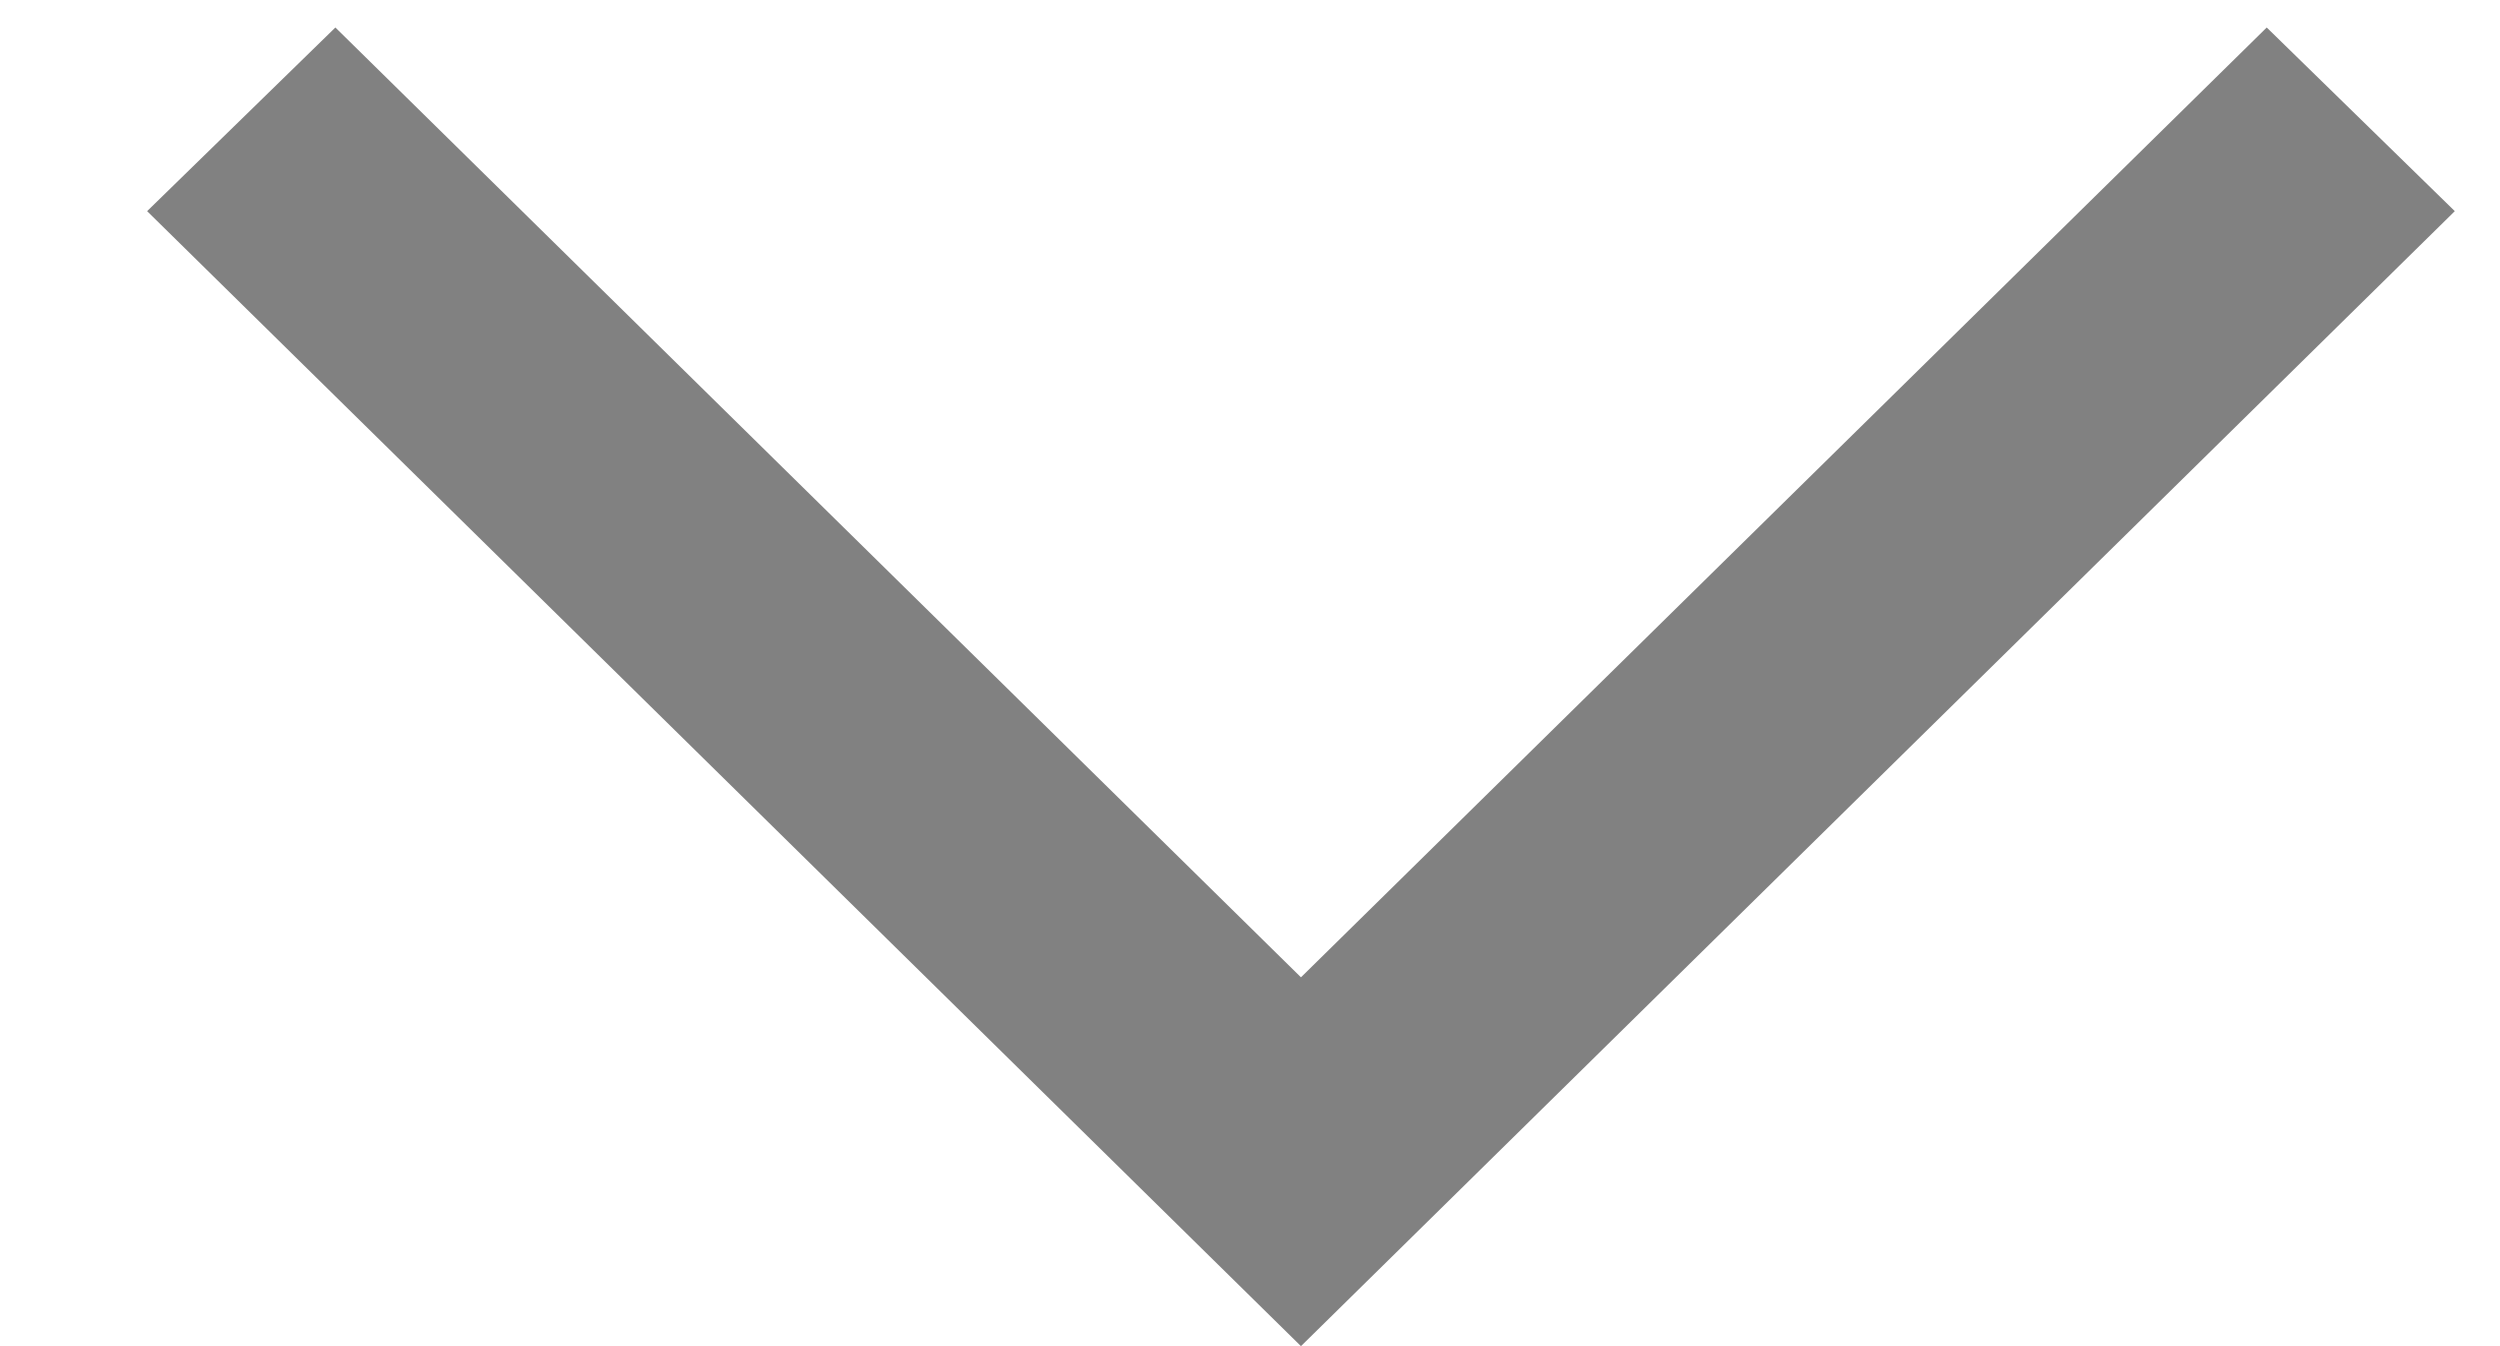 <svg width="13" height="7" viewBox="0 0 13 7" fill="none" xmlns="http://www.w3.org/2000/svg">
<path d="M0.765 1.098L6.765 7L12.765 1.098L11.787 0.143L6.765 5.082L1.744 0.143L0.765 1.098Z" fill="#818181"/>
</svg>
